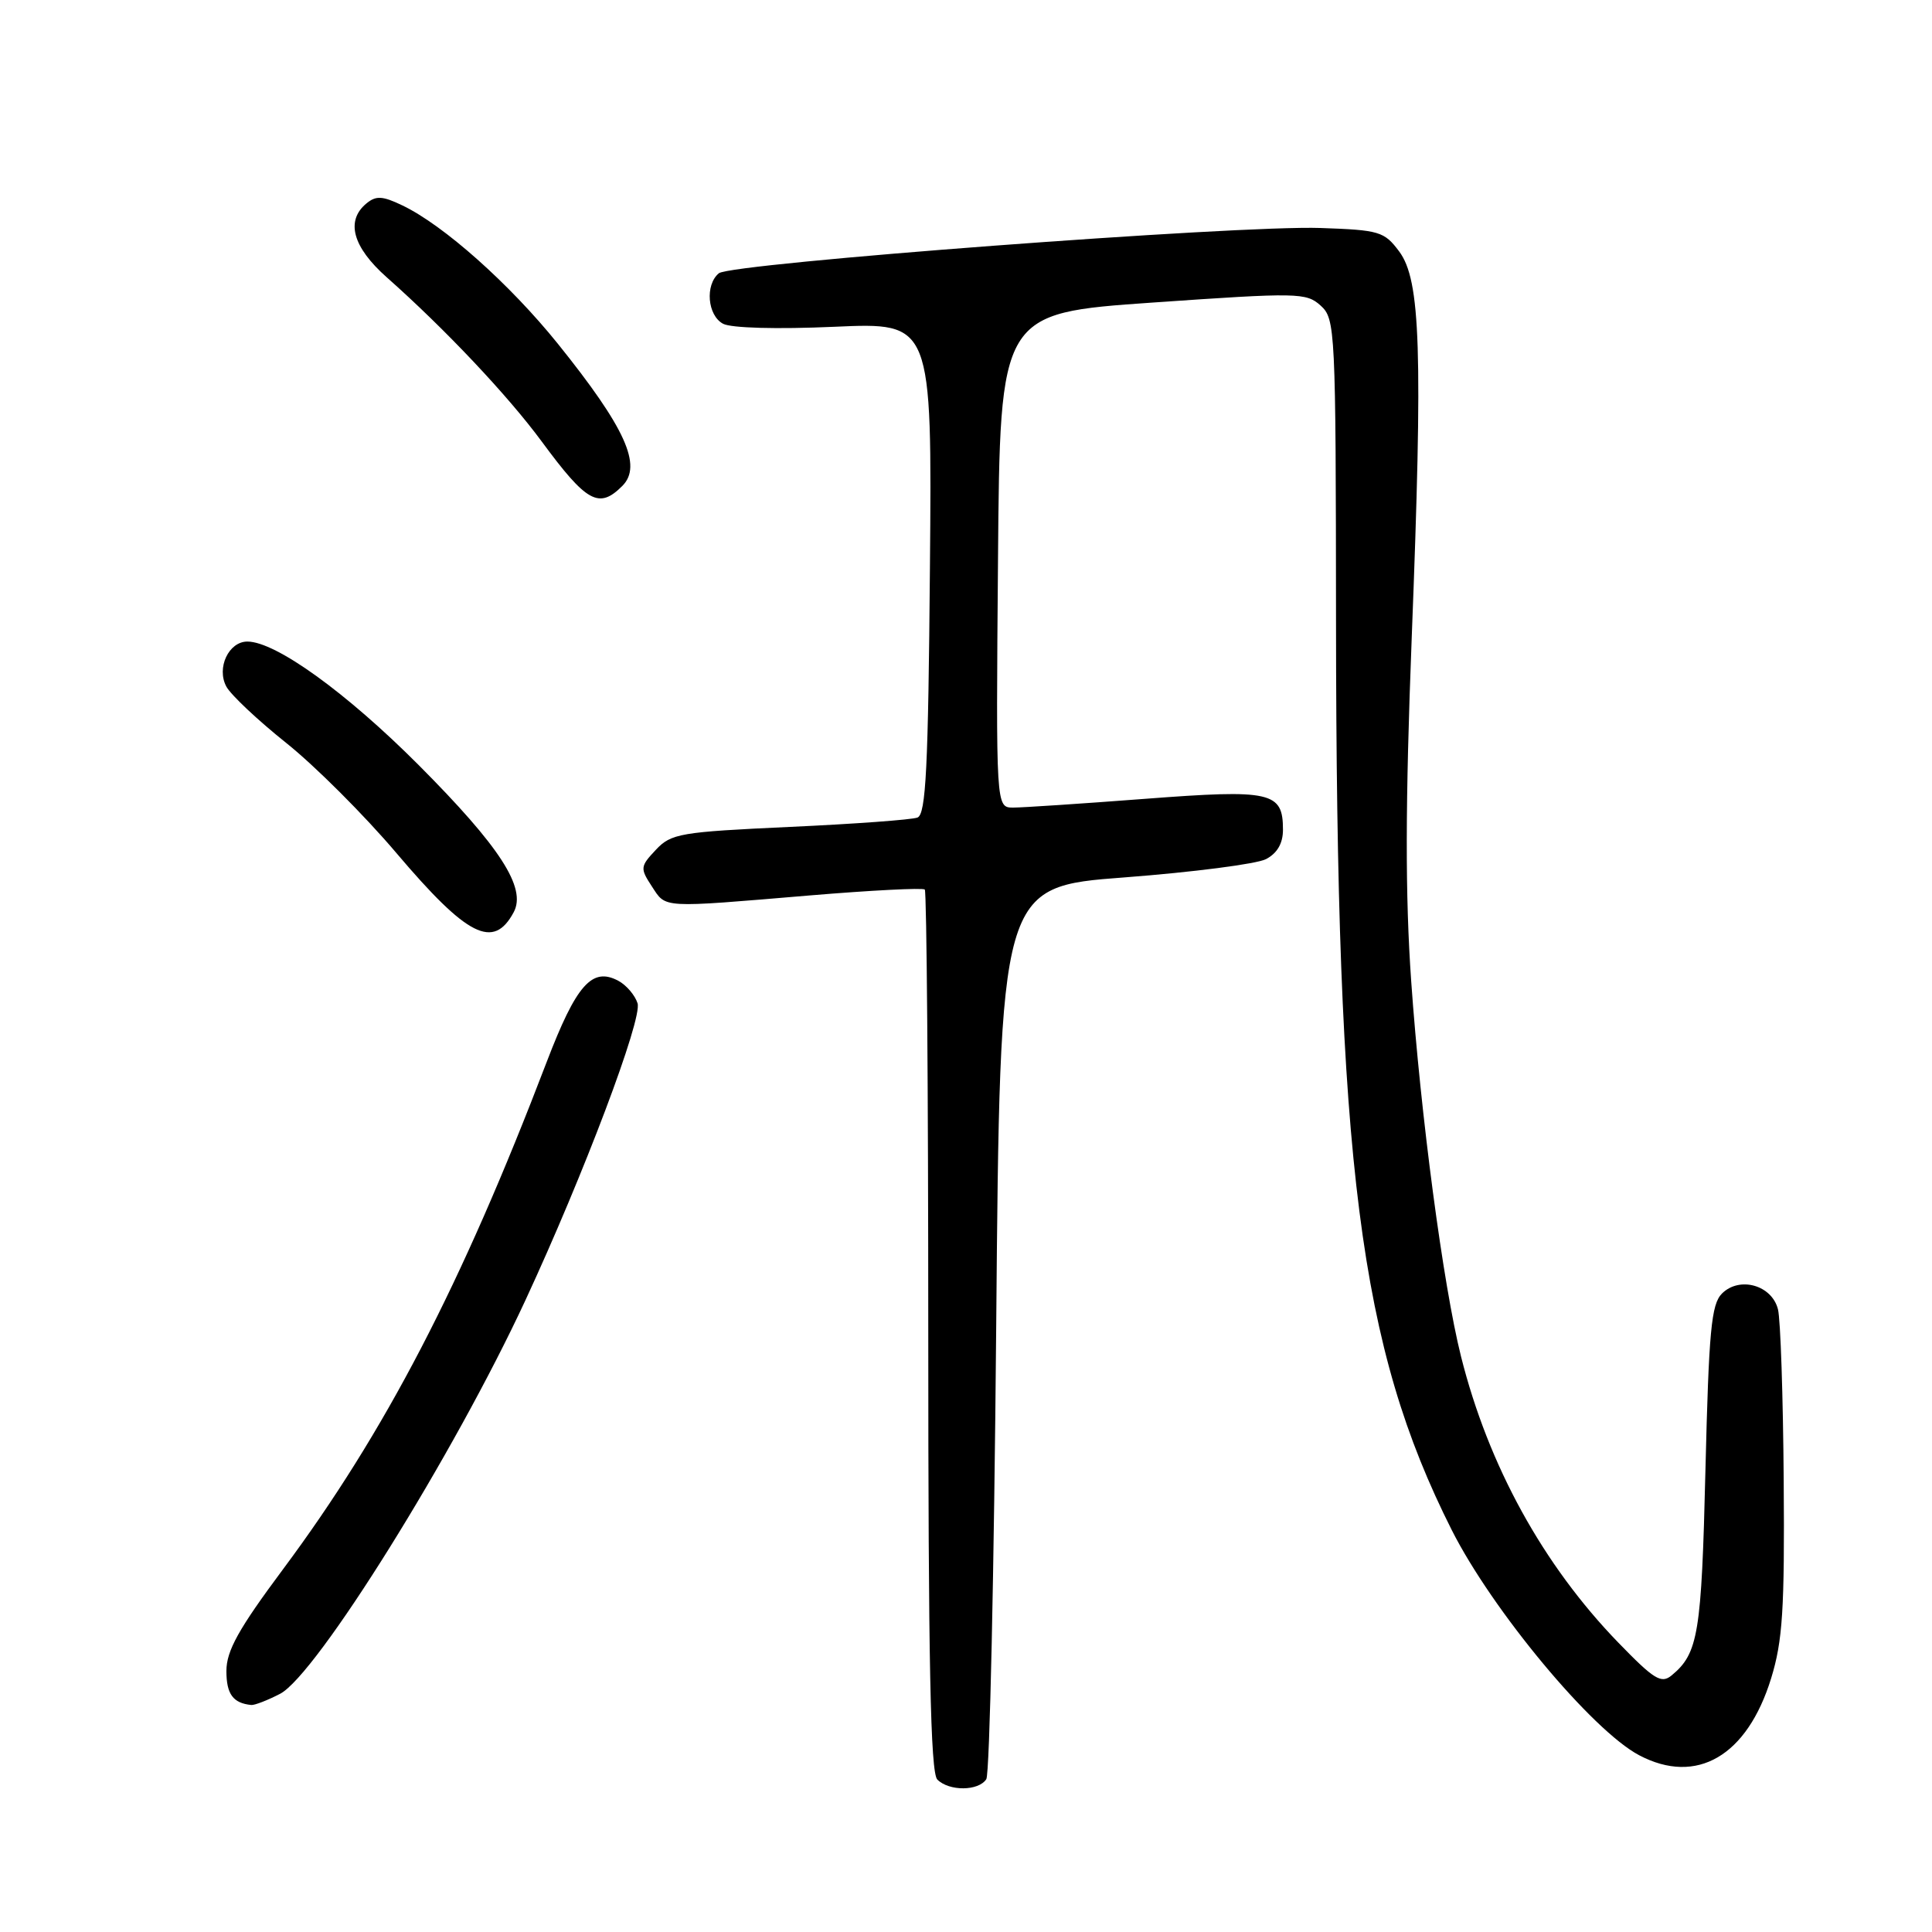 <?xml version="1.0" encoding="UTF-8" standalone="no"?>
<!DOCTYPE svg PUBLIC "-//W3C//DTD SVG 1.1//EN" "http://www.w3.org/Graphics/SVG/1.1/DTD/svg11.dtd" >
<svg xmlns="http://www.w3.org/2000/svg" xmlns:xlink="http://www.w3.org/1999/xlink" version="1.1" viewBox="0 0 256 256">
 <g >
 <path fill="currentColor"
d=" M 130.69 235.75 C 131.14 235.06 131.72 208.18 132.00 176.00 C 132.50 117.50 132.50 117.50 149.00 116.26 C 158.07 115.57 166.51 114.48 167.75 113.84 C 169.24 113.06 170.00 111.75 170.00 109.95 C 170.00 104.91 168.49 104.57 151.71 105.85 C 143.34 106.49 135.48 107.01 134.24 107.01 C 131.97 107.00 131.97 107.00 132.24 74.25 C 132.50 41.50 132.50 41.50 152.74 40.09 C 172.01 38.75 173.08 38.77 174.99 40.49 C 176.94 42.25 177.00 43.56 177.03 82.40 C 177.07 154.46 180.13 178.43 192.35 202.71 C 197.73 213.38 210.96 229.29 217.20 232.58 C 224.81 236.59 231.50 232.69 234.68 222.40 C 236.21 217.43 236.48 213.30 236.35 196.23 C 236.27 185.07 235.93 174.84 235.59 173.49 C 234.78 170.28 230.50 169.08 228.17 171.40 C 226.75 172.82 226.43 176.33 225.98 194.78 C 225.46 216.49 225.03 219.07 221.51 221.99 C 220.13 223.14 219.19 222.56 214.44 217.66 C 204.45 207.35 197.22 194.19 193.59 179.73 C 191.23 170.31 188.24 147.77 186.99 130.00 C 186.19 118.62 186.21 106.53 187.06 84.50 C 188.54 46.44 188.24 37.13 185.40 33.32 C 183.42 30.67 182.78 30.48 174.98 30.21 C 164.03 29.82 96.86 34.88 95.25 36.21 C 93.40 37.75 93.74 41.79 95.81 42.90 C 96.89 43.47 102.92 43.64 110.56 43.30 C 123.50 42.72 123.50 42.72 123.22 75.26 C 123.00 101.76 122.69 107.90 121.57 108.33 C 120.82 108.62 113.20 109.18 104.64 109.57 C 90.13 110.24 88.93 110.44 86.90 112.61 C 84.83 114.81 84.80 115.05 86.38 117.46 C 88.29 120.37 87.42 120.32 107.29 118.65 C 115.42 117.97 122.29 117.62 122.54 117.87 C 122.79 118.13 123.00 144.49 123.00 176.47 C 123.00 220.35 123.29 234.89 124.20 235.80 C 125.77 237.37 129.66 237.34 130.69 235.75 Z  M 37.11 224.44 C 41.91 221.96 60.15 192.71 69.63 172.27 C 77.35 155.63 85.14 135.01 84.48 132.94 C 84.14 131.87 83.00 130.53 81.93 129.96 C 78.45 128.10 76.36 130.47 72.43 140.74 C 61.13 170.32 51.03 189.76 37.49 207.95 C 31.60 215.86 30.00 218.74 30.00 221.42 C 30.00 224.48 30.88 225.68 33.30 225.92 C 33.74 225.96 35.45 225.30 37.11 224.44 Z  M 68.07 120.87 C 69.79 117.65 66.27 112.21 55.47 101.37 C 45.88 91.76 36.55 85.03 32.79 85.01 C 30.31 85.00 28.66 88.50 29.99 90.97 C 30.57 92.06 34.14 95.42 37.92 98.44 C 41.71 101.46 48.29 108.03 52.54 113.05 C 61.94 124.13 65.39 125.87 68.07 120.87 Z  M 82.46 64.39 C 85.15 61.71 82.87 56.68 73.91 45.54 C 67.52 37.61 58.77 29.82 53.30 27.21 C 50.67 25.95 49.82 25.91 48.55 26.96 C 45.77 29.26 46.73 32.74 51.24 36.74 C 58.97 43.59 67.30 52.42 71.78 58.50 C 77.75 66.60 79.36 67.49 82.46 64.39 Z "/>
</g>
</svg>